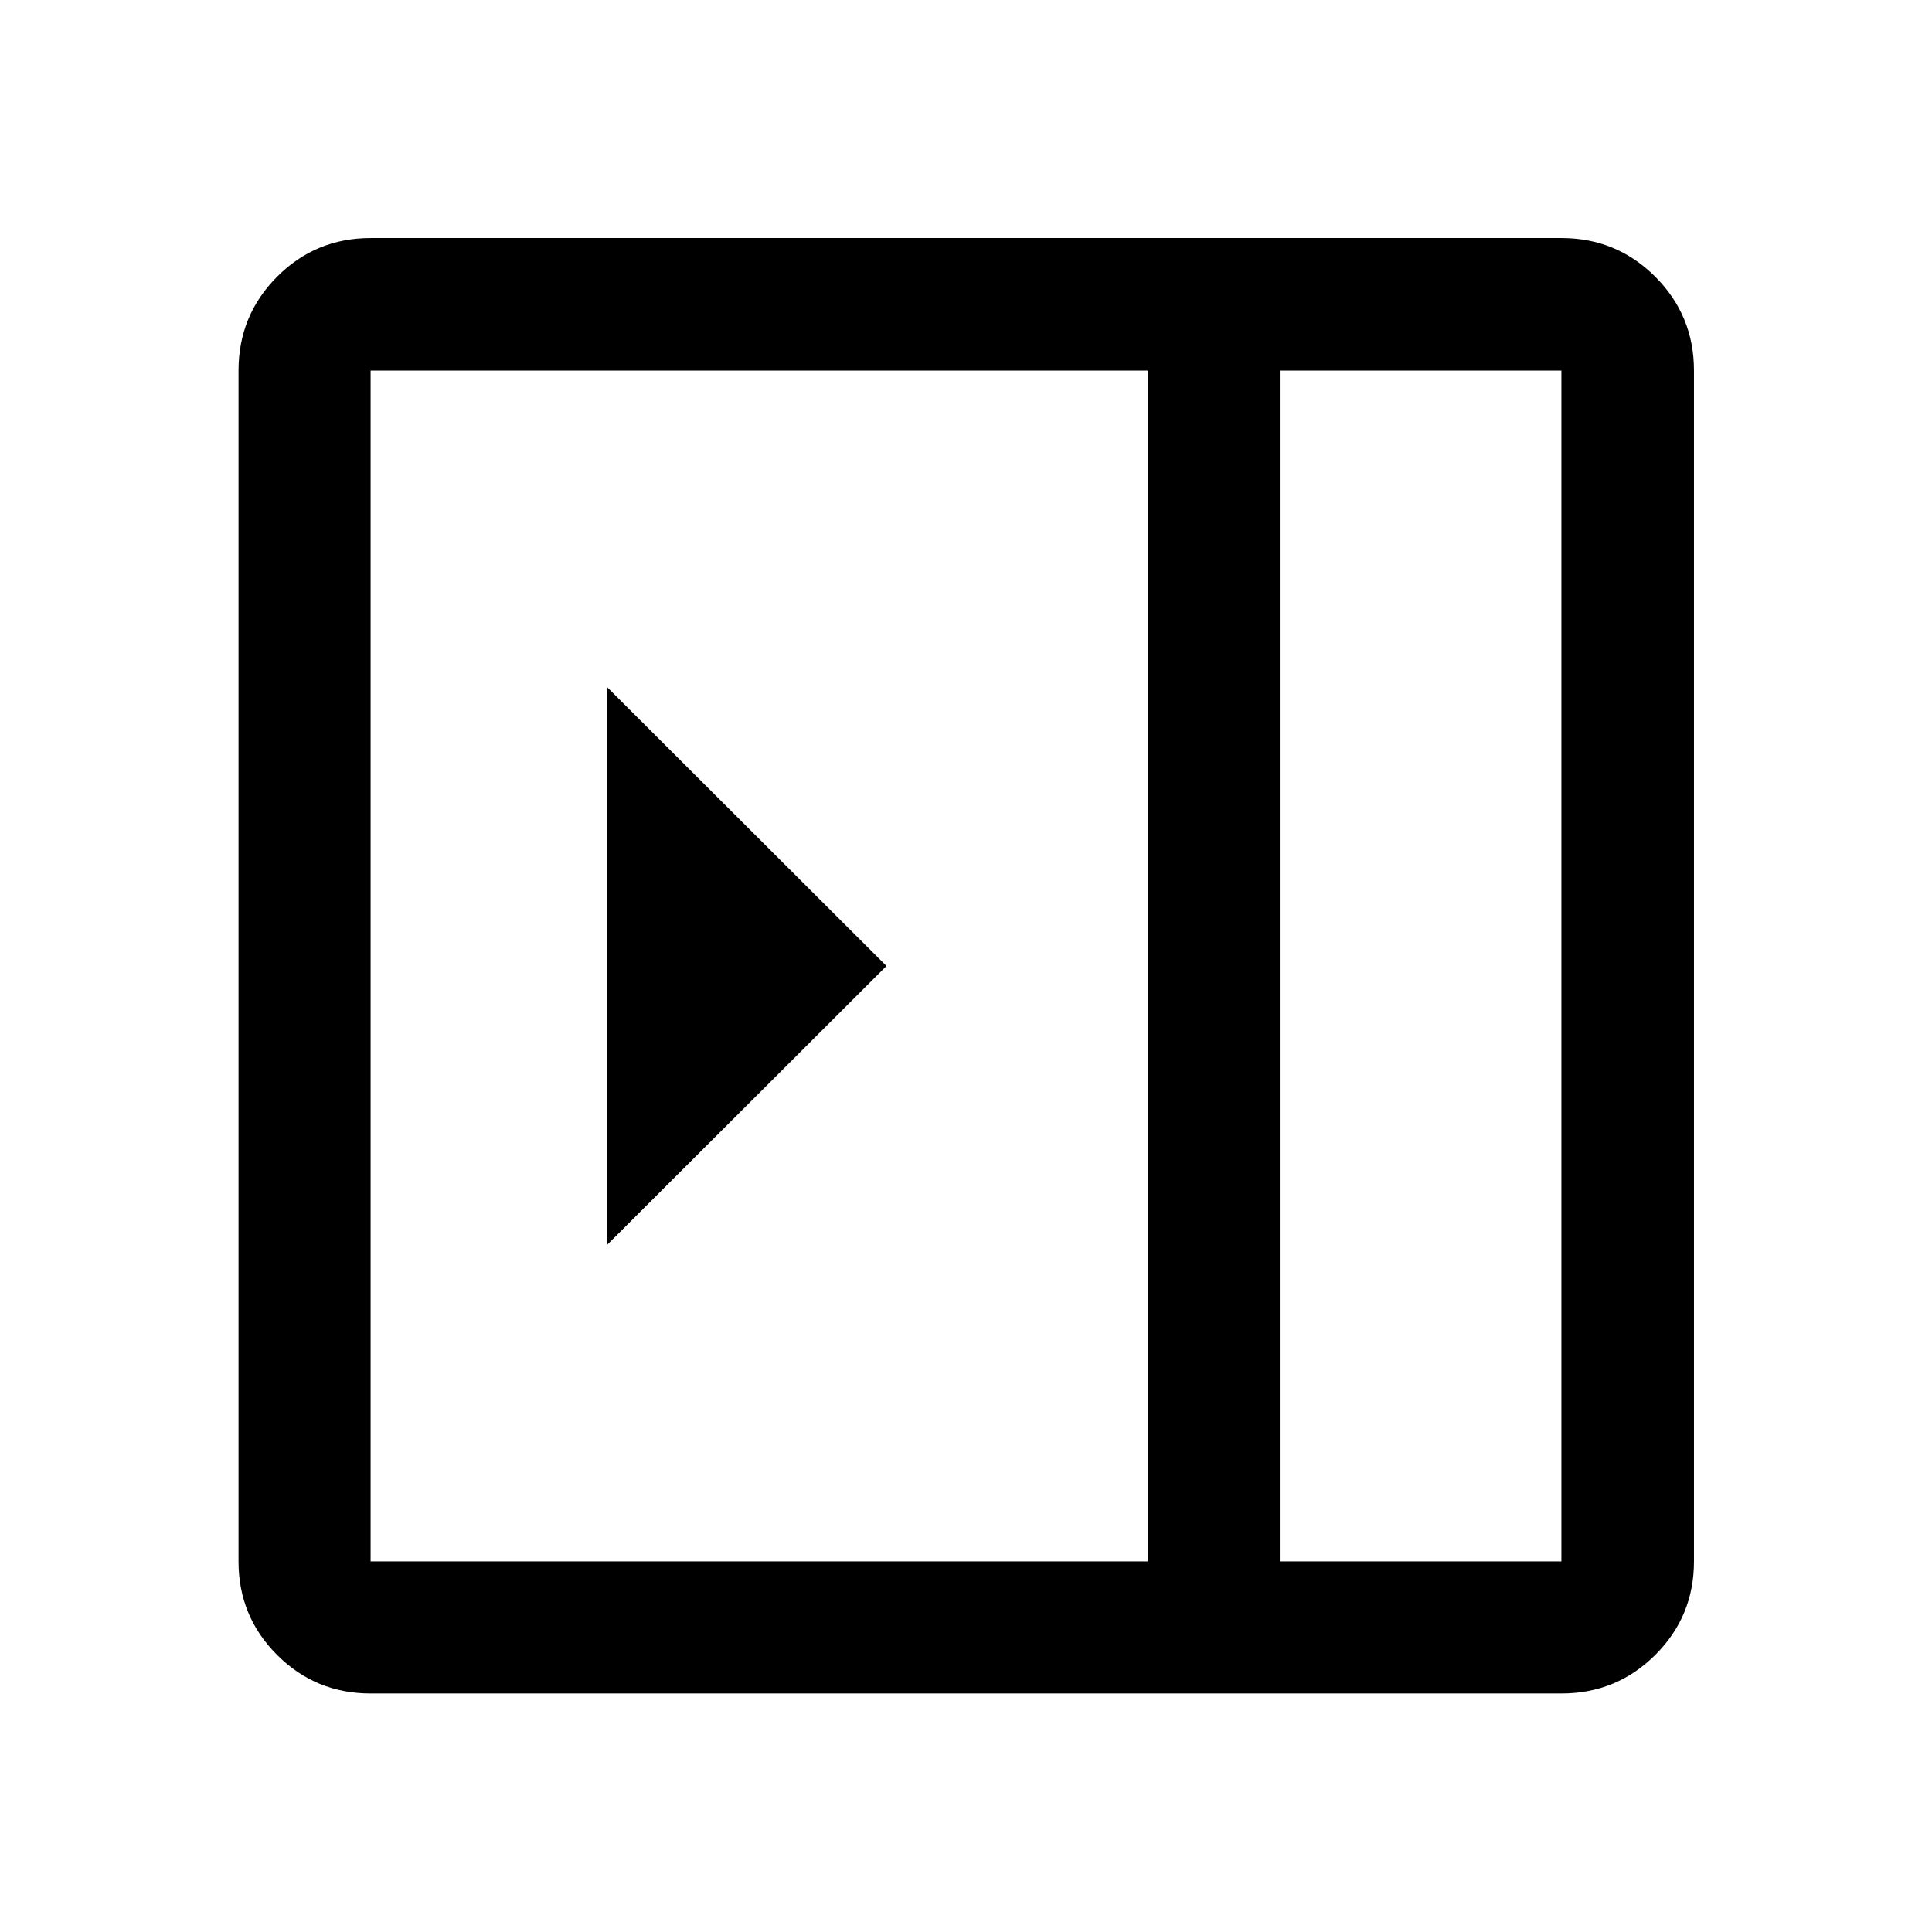 <svg xmlns="http://www.w3.org/2000/svg" height="48" viewBox="0 -960 960 960" width="48"><path d="M301.74-618.5v277L440.48-480 301.74-618.5ZM184.15-118.52q-27.32 0-46.47-19.16-19.16-19.15-19.16-46.47v-591.7q0-27.41 19.16-46.64 19.15-19.23 46.47-19.23h591.7q27.41 0 46.64 19.23t19.23 46.64v591.7q0 27.32-19.23 46.47-19.23 19.16-46.64 19.16h-591.7Zm451.78-65.63h139.92v-591.7H635.93v591.7Zm-65.63 0v-591.7H184.15v591.7H570.3Zm65.63 0h139.92-139.92Z"/></svg>